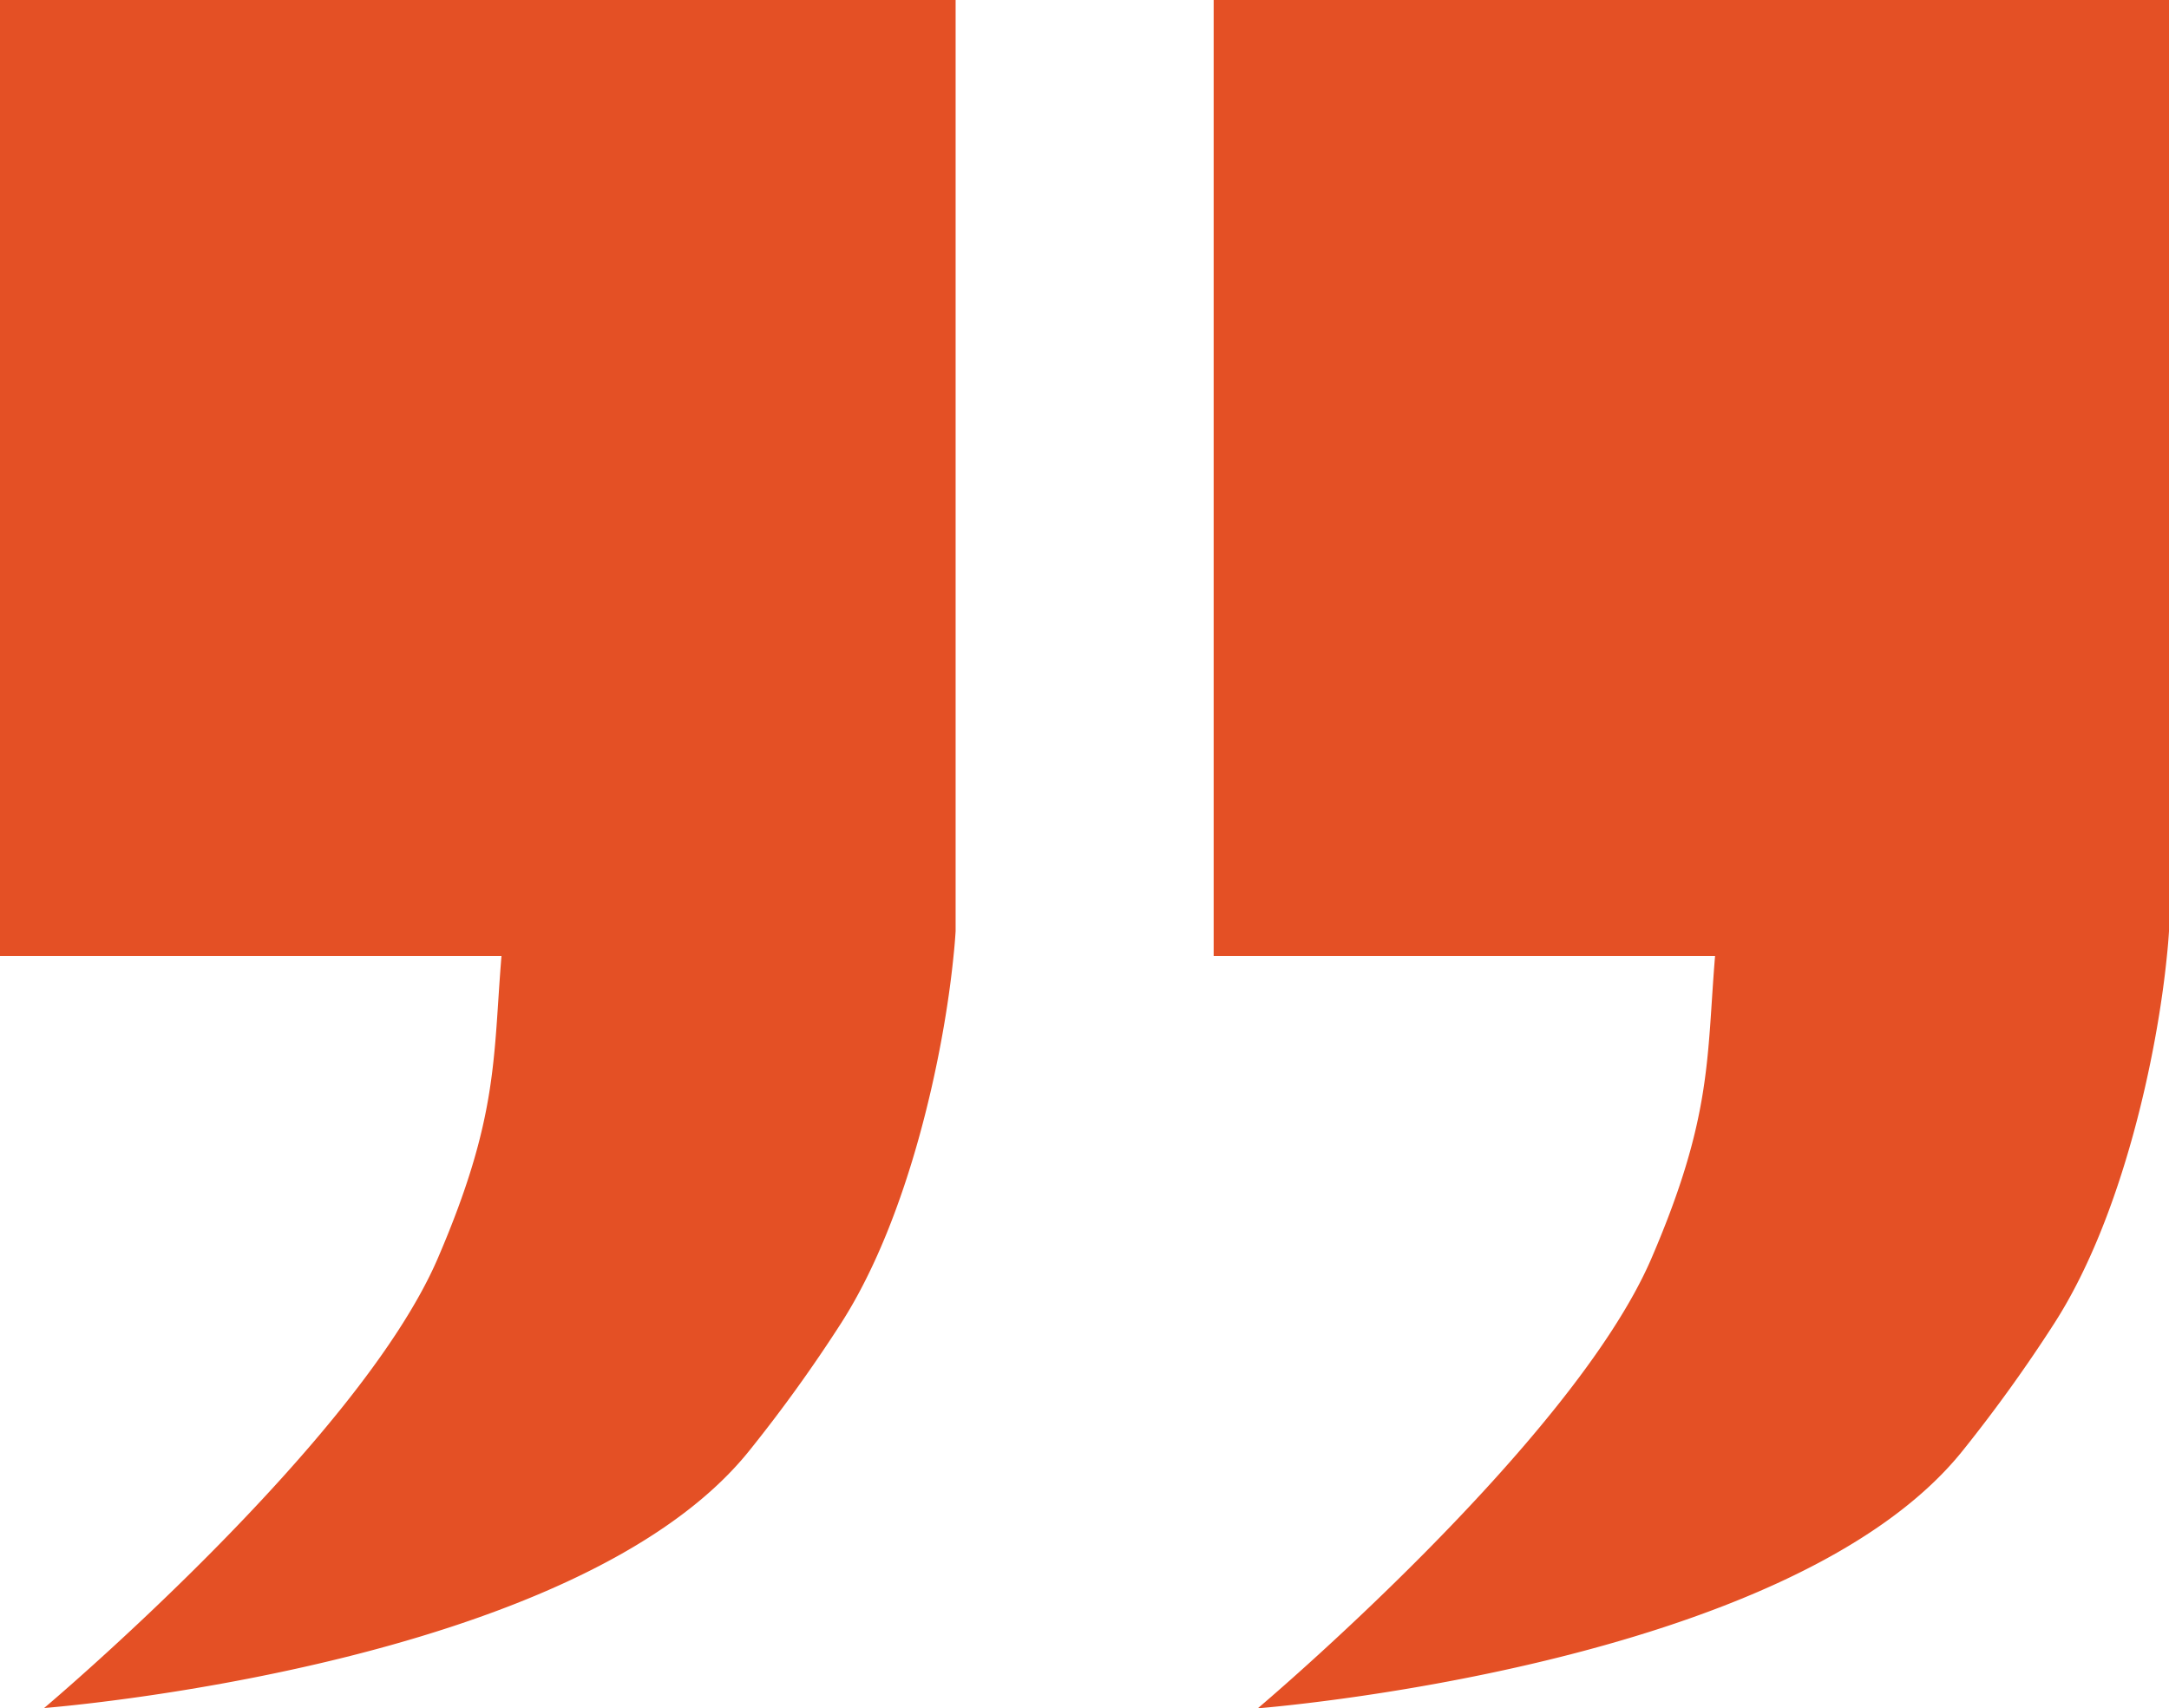 <svg xmlns="http://www.w3.org/2000/svg" viewBox="0 0 228.54 180.03"><defs><style>.cls-1{fill:#e45025;}</style></defs><title>Asset 6</title><g id="Layer_2" data-name="Layer 2"><g id="Layer_1-2" data-name="Layer 1"><path class="cls-1" d="M127.88,100.74h52.83c-.89,10.83-.31,17-6.68,31.82-8.37,19.53-41.5,47.47-41.5,47.47s56.1-4.34,74.32-27.21a158.33,158.33,0,0,0,9.63-13.4c7.24-11.29,10.83-28.5,11.84-38.68.1-.93.17-1.8.22-2.6V0H127.88Z"/><path class="cls-1" d="M0,100.74H52.84c-.89,10.83-.32,17-6.69,31.82C37.78,152.09,4.65,180,4.65,180S60.76,175.69,79,152.82a156.39,156.39,0,0,0,9.64-13.4c7.23-11.29,10.82-28.5,11.83-38.68.1-.93.17-1.8.22-2.6V0H0Z"/></g></g></svg>